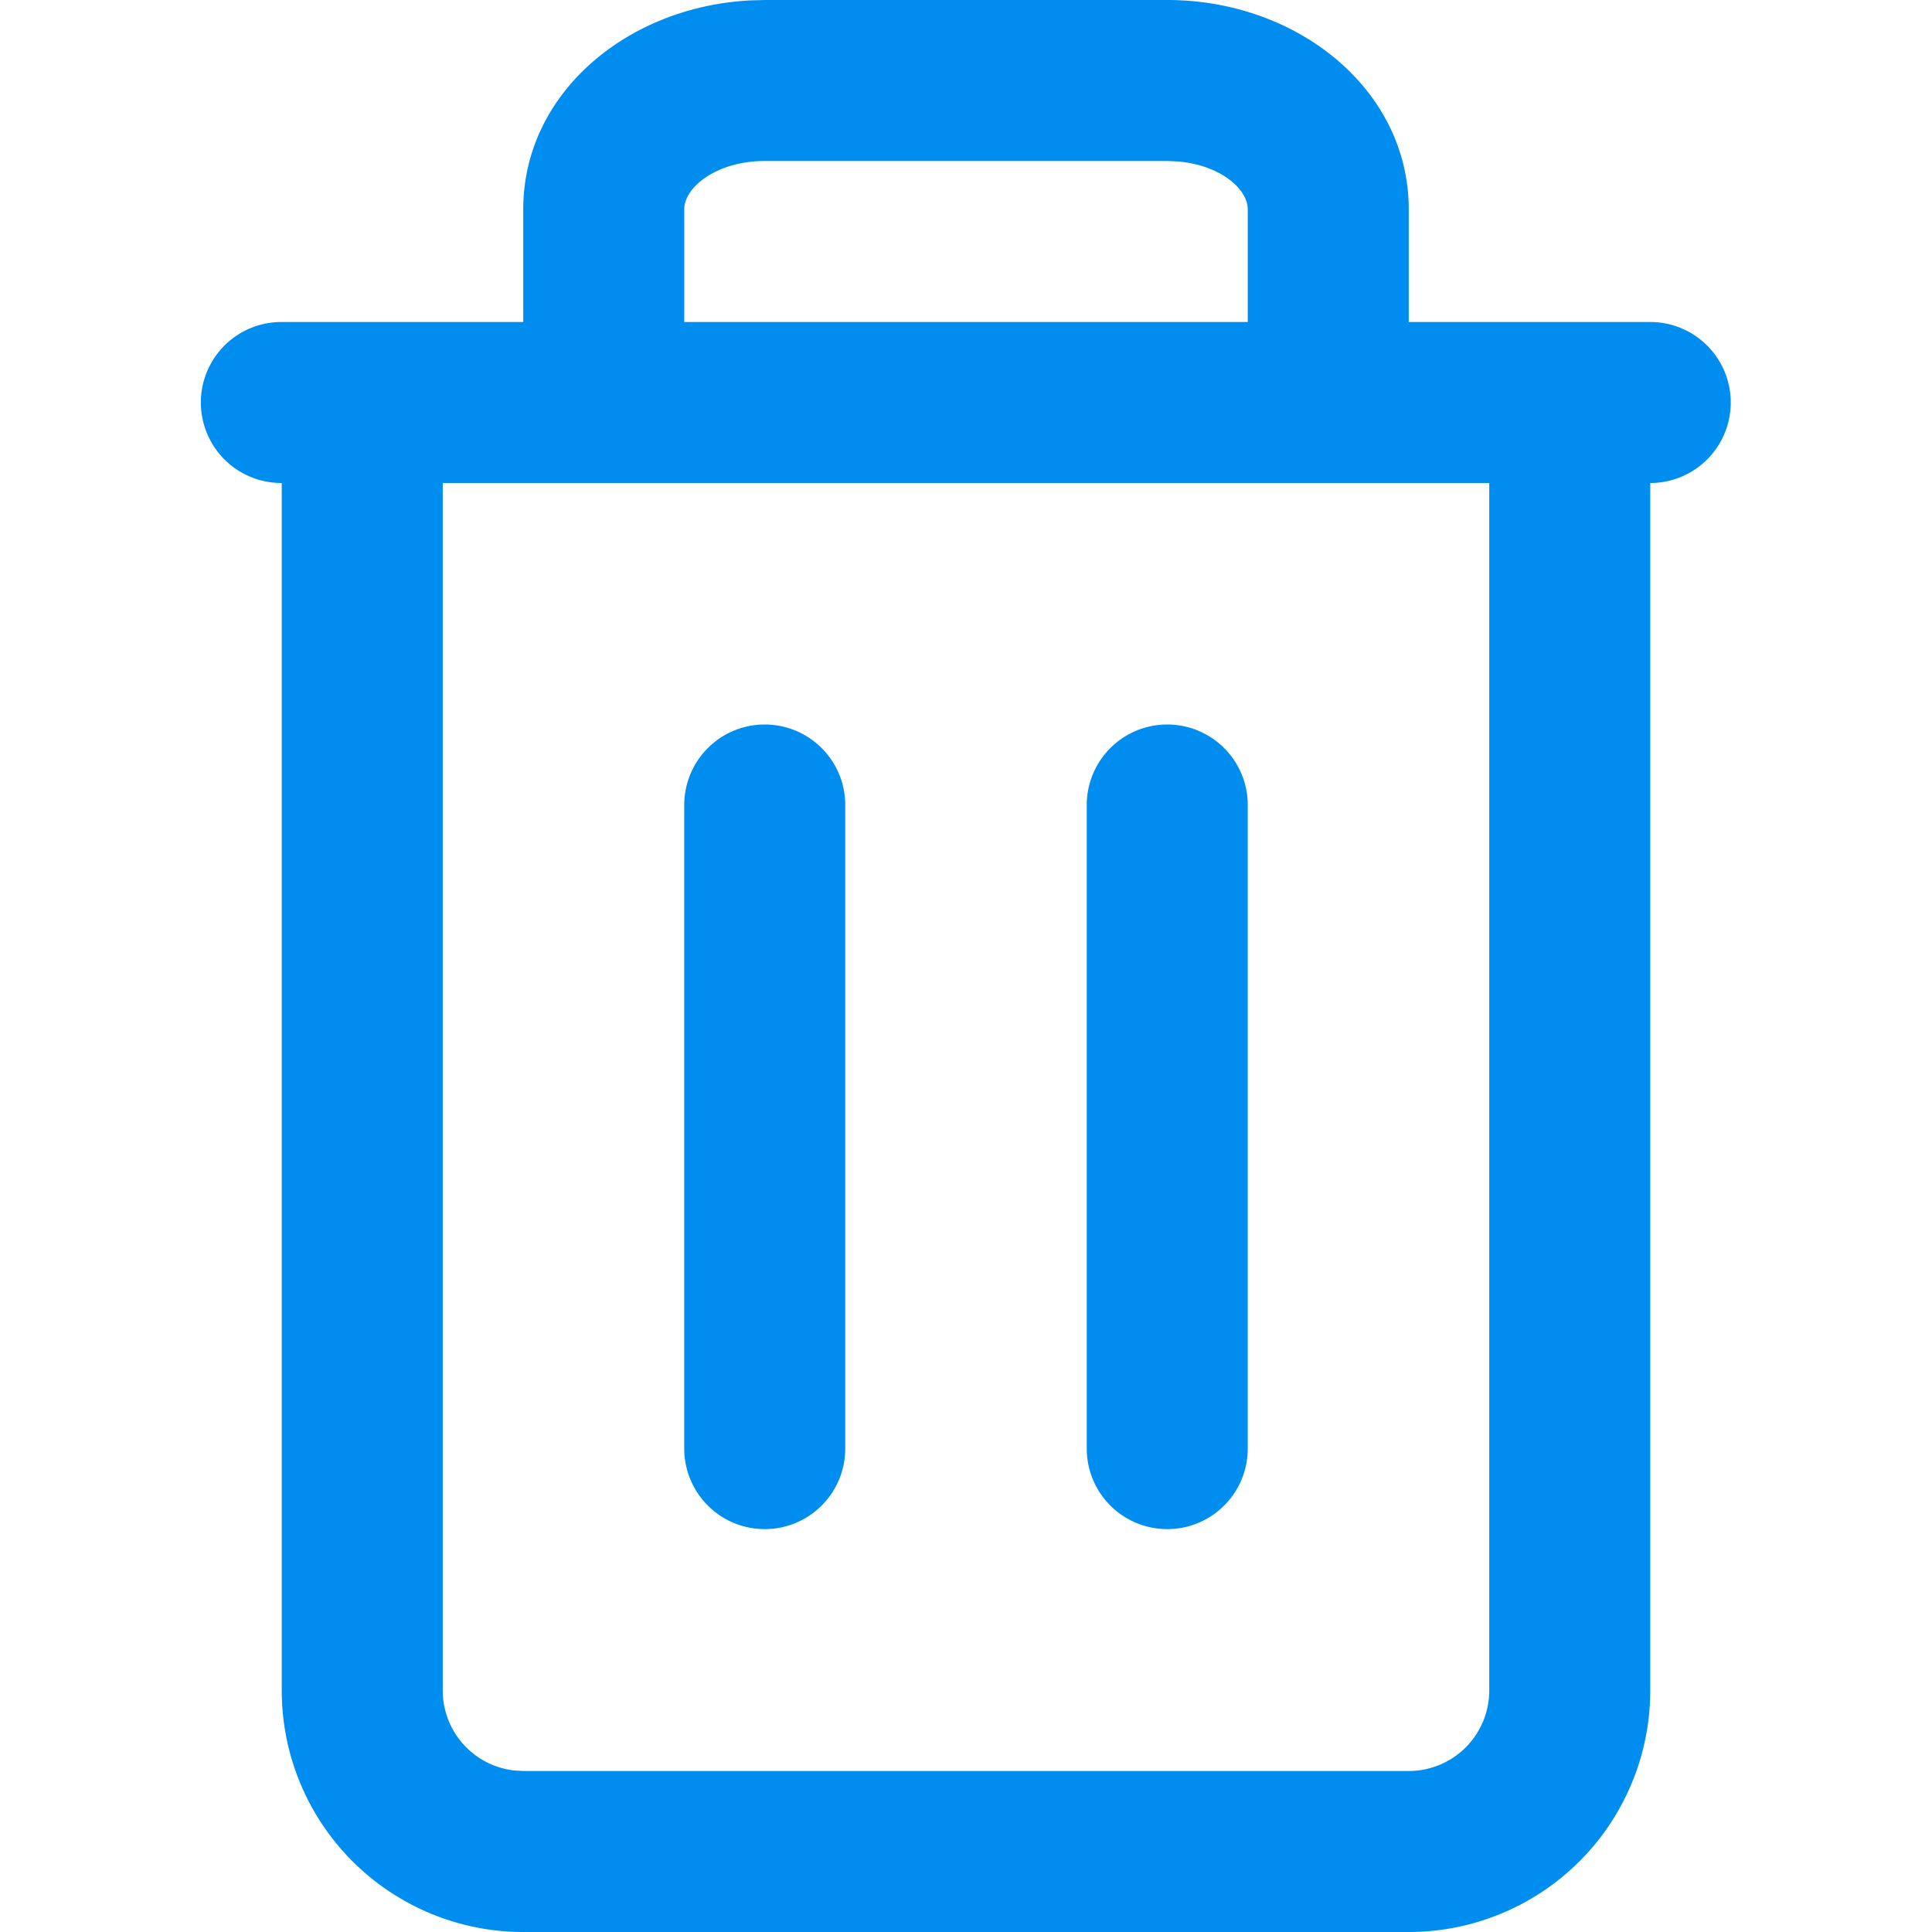 <svg t="1605768886715" class="icon" viewBox="0 0 1024 1024" version="1.1" xmlns="http://www.w3.org/2000/svg" p-id="1083" width="200" height="200"><path d="M917.333 213.333a42.667 42.667 0 0 1-42.667 42.667v640a128 128 0 0 1-128 128h-469.333a128 128 0 0 1-128-128V256a42.667 42.667 0 1 1 0-85.333h128V110.933C277.333 49.664 332.16 3.541 397.739 0.213L405.333 0h213.333c68.864 0 128 47.317 128 110.933V170.667h128a42.667 42.667 0 0 1 42.667 42.667z m-128 42.667h-554.667v640a42.667 42.667 0 0 0 37.675 42.368L277.333 938.667h469.333a42.667 42.667 0 0 0 42.667-42.667V256z m-384 128a42.667 42.667 0 0 1 42.667 42.667v341.333a42.667 42.667 0 0 1-85.333 0v-341.333a42.667 42.667 0 0 1 42.667-42.667z m213.333 0a42.667 42.667 0 0 1 42.667 42.667v341.333a42.667 42.667 0 0 1-85.333 0v-341.333a42.667 42.667 0 0 1 42.667-42.667z m0-298.667h-213.333c-25.387 0-42.667 13.824-42.667 25.6V170.667h298.667V110.933c0-10.88-14.72-23.467-36.949-25.344L618.667 85.333z" fill="#008df0" p-id="1084"></path></svg>
